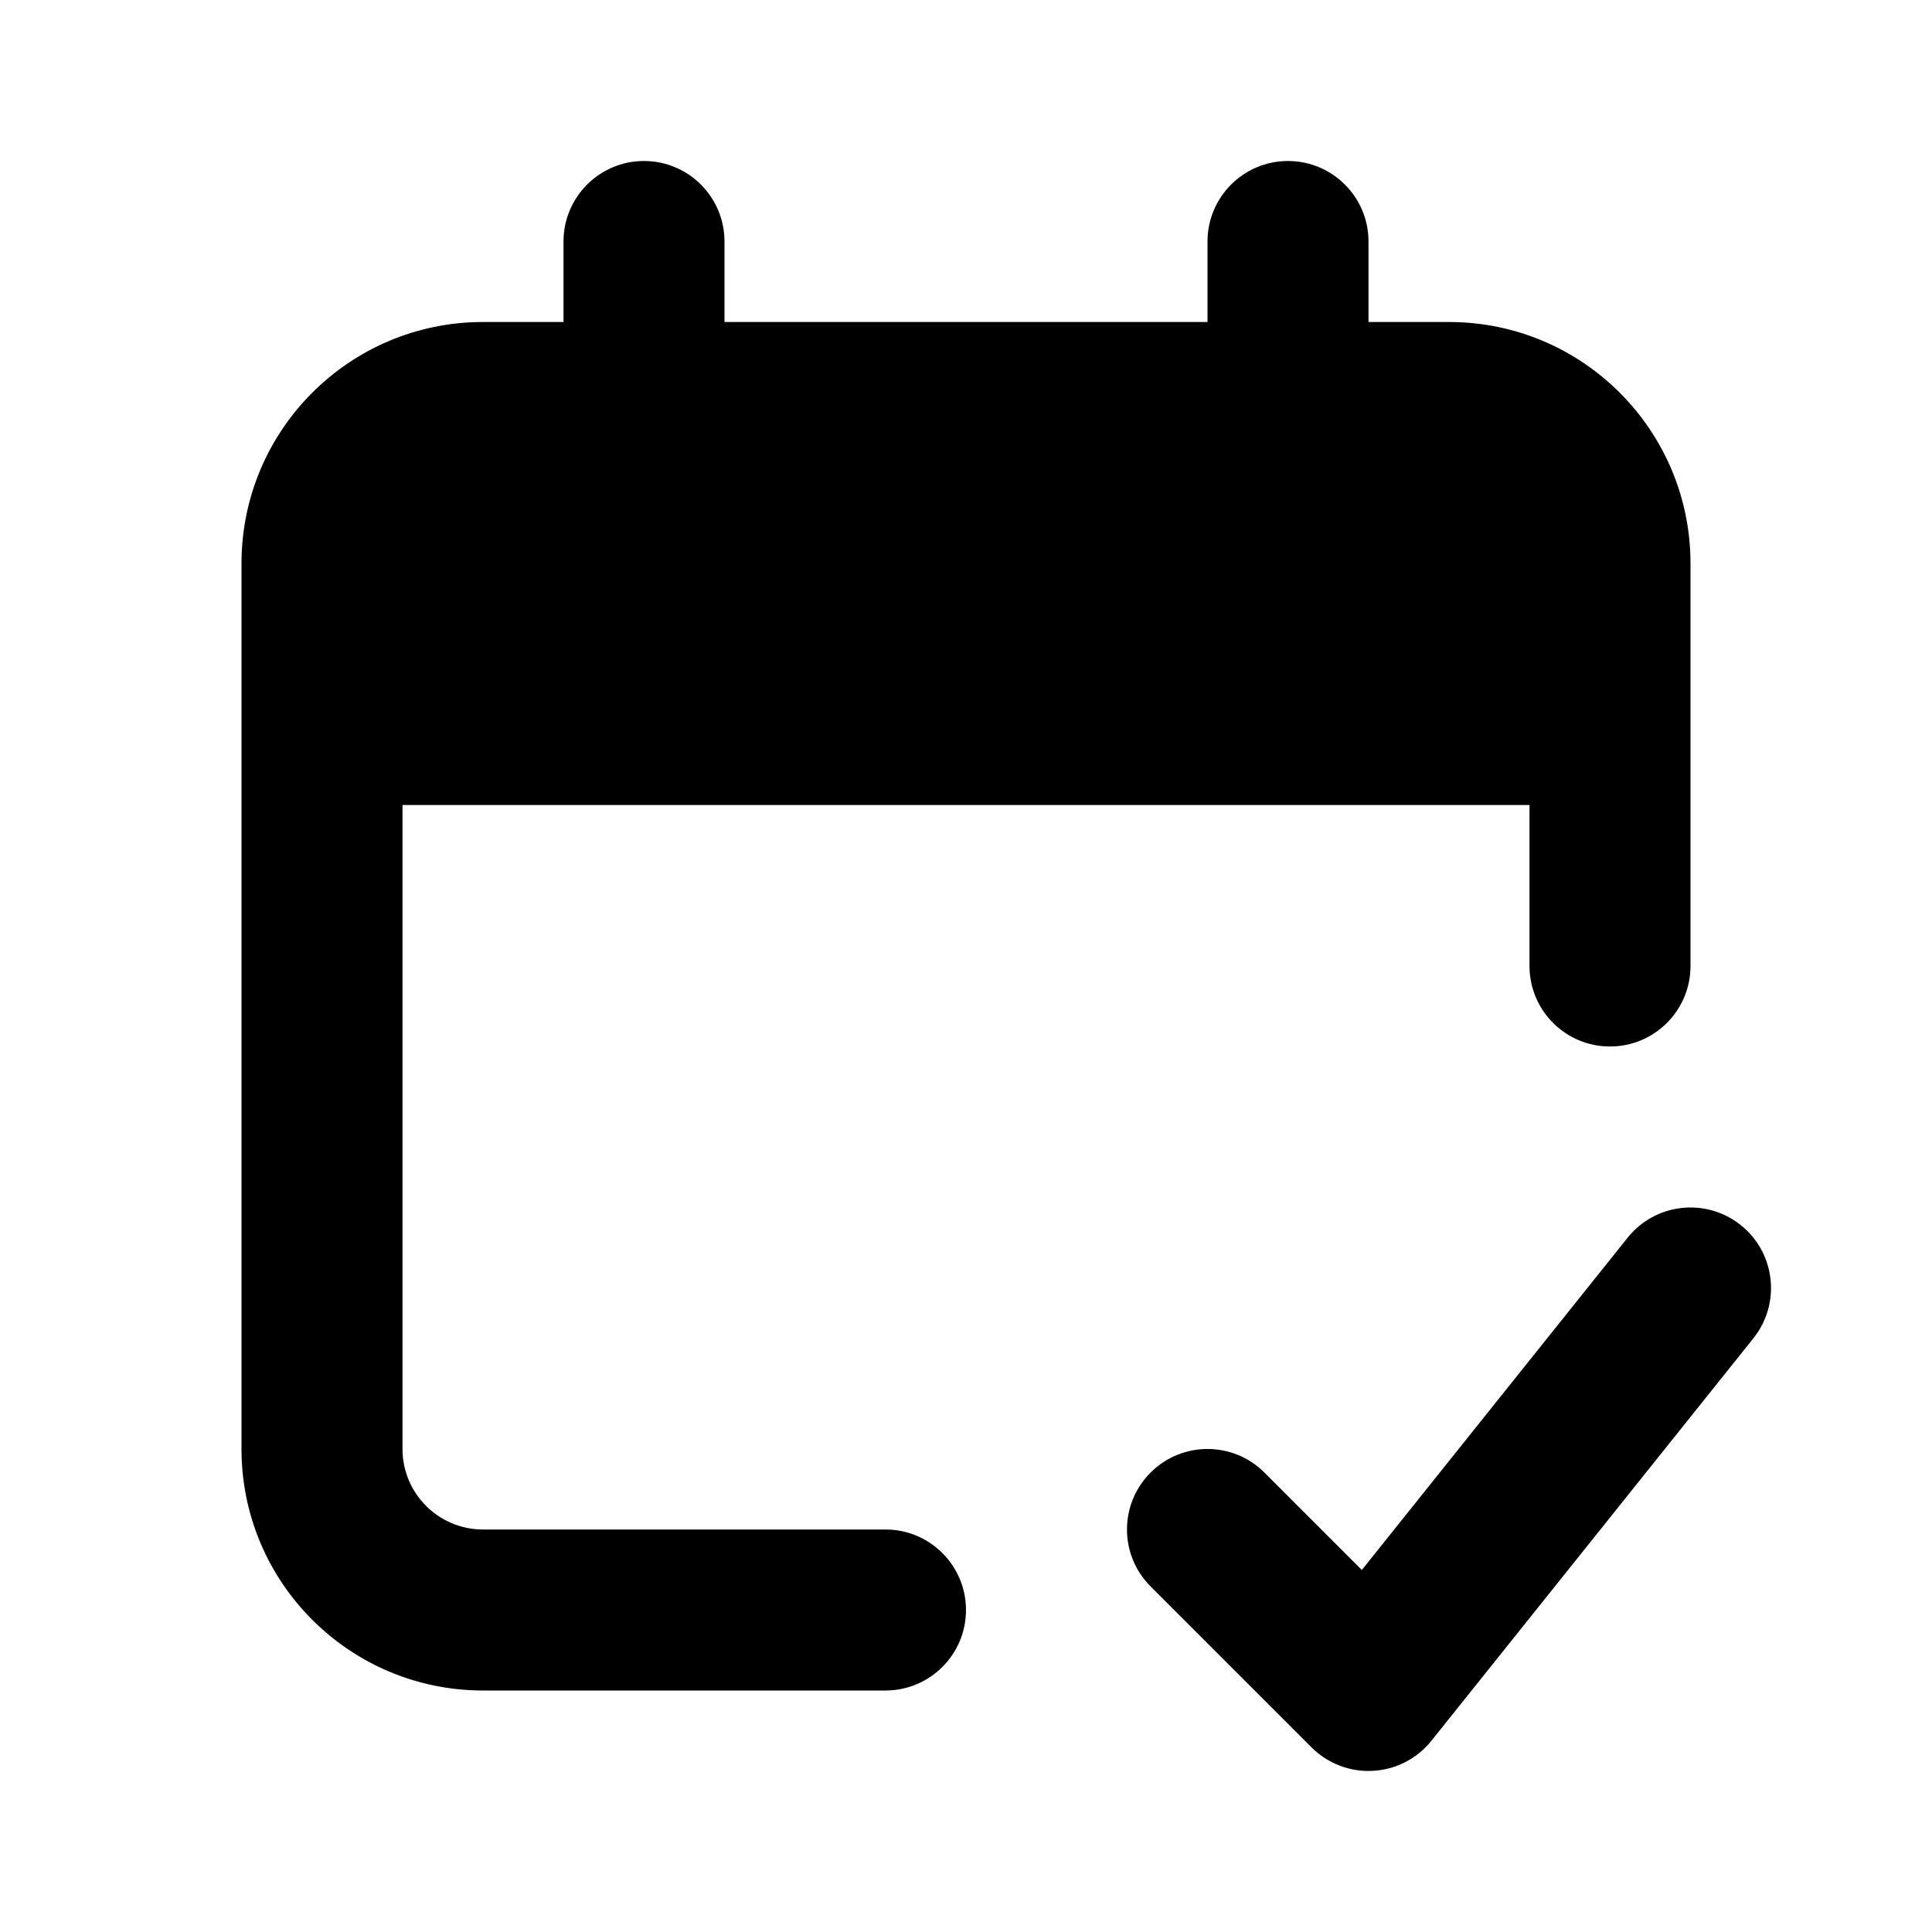 <svg width="24" height="24" viewBox="0 0 24 24" fill="none" xmlns="http://www.w3.org/2000/svg">
<path d="M9 3C9 2.448 8.552 2 8 2C7.448 2 7 2.448 7 3V4H6C4.343 4 3 5.343 3 7V18C3 19.657 4.343 21 6 21H11C11.552 21 12 20.552 12 20C12 19.448 11.552 19 11 19H6C5.448 19 5 18.552 5 18V10H19V12C19 12.552 19.448 13 20 13C20.552 13 21 12.552 21 12V7C21 5.343 19.657 4 18 4H17V3C17 2.448 16.552 2 16 2C15.448 2 15 2.448 15 3V4H9V3Z" fill="black"/>
<path d="M21.781 16.625C22.126 16.193 22.056 15.564 21.625 15.219C21.193 14.874 20.564 14.944 20.219 15.375L16.917 19.503L15.707 18.293C15.317 17.902 14.683 17.902 14.293 18.293C13.902 18.683 13.902 19.317 14.293 19.707L16.293 21.707C16.494 21.908 16.771 22.014 17.055 21.998C17.339 21.983 17.603 21.847 17.781 21.625L21.781 16.625Z" fill="black"/>
</svg>
